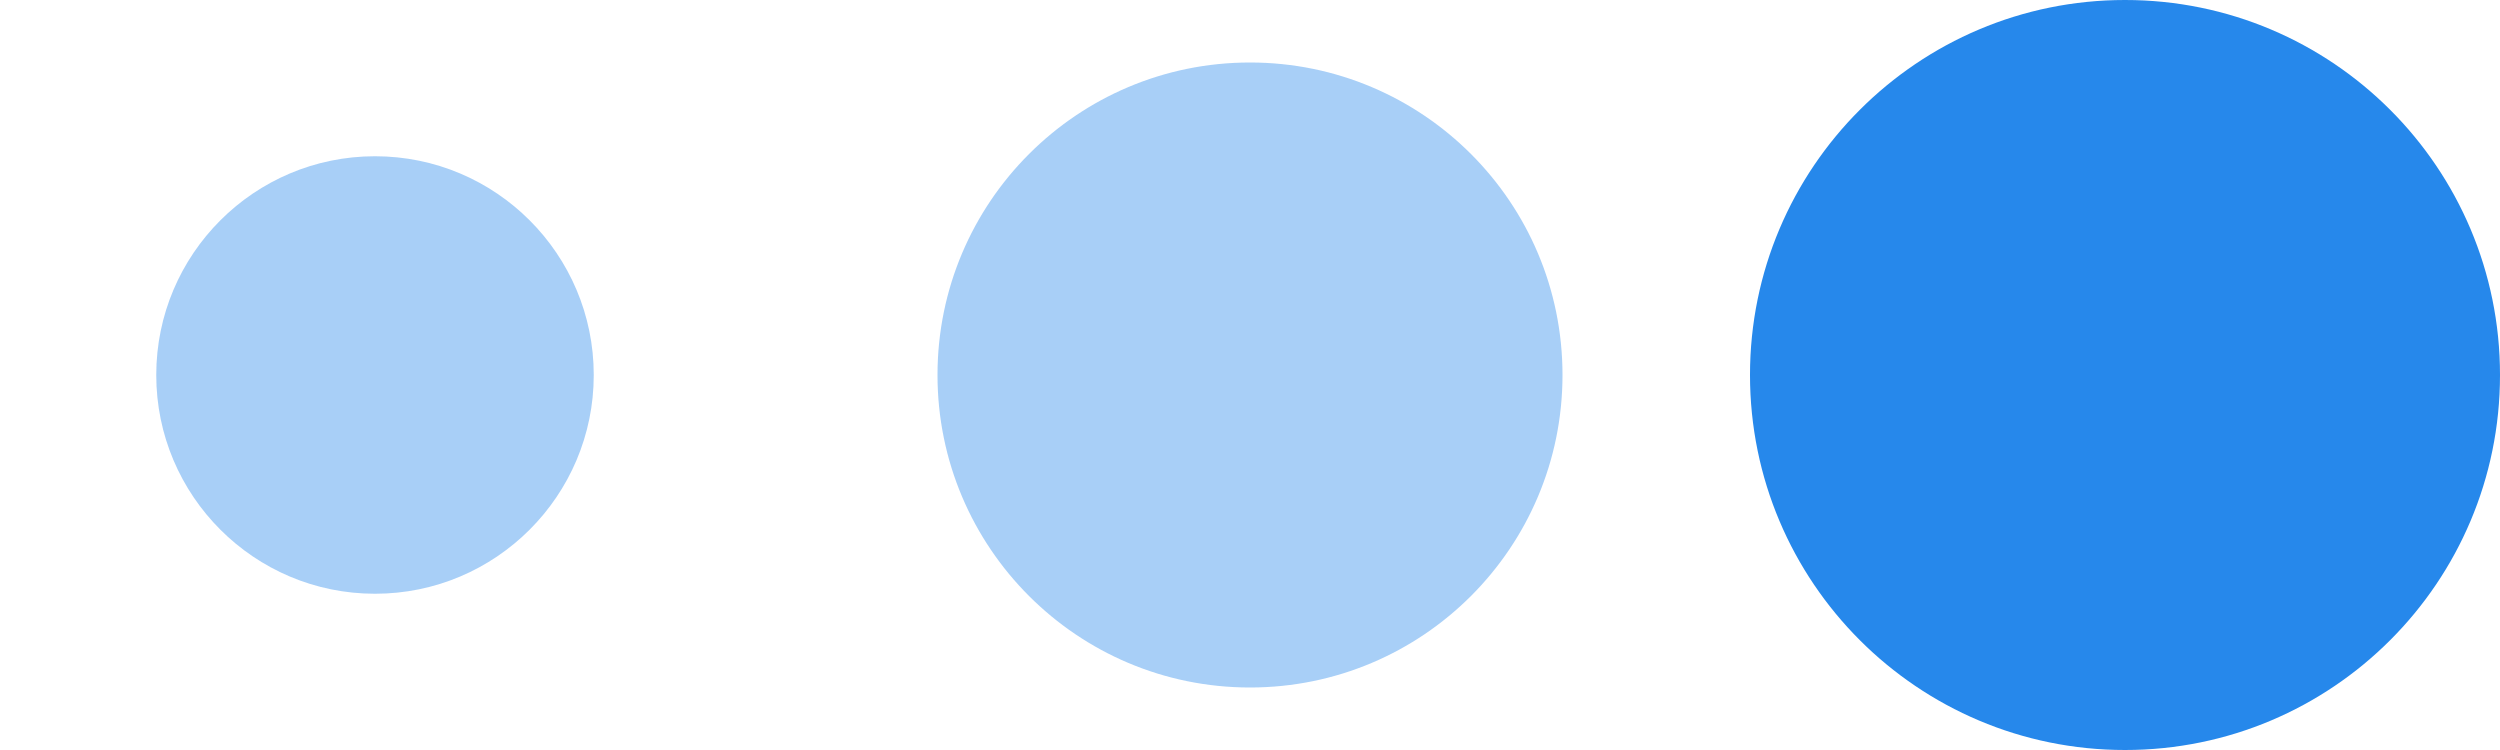 <svg width="20" height="6" viewBox="0 0 20 6" fill="none" xmlns="http://www.w3.org/2000/svg">
<g clip-path="url(#clip0_41486_12933)">
<path opacity="0.4" fill-rule="evenodd" clip-rule="evenodd" d="M3 4.75C3.966 4.75 4.75 3.966 4.75 3C4.75 2.034 3.966 1.25 3 1.25C2.034 1.25 1.25 2.034 1.25 3C1.25 3.966 2.034 4.75 3 4.75Z" fill="#2688EB"/>
<path opacity="0.4" fill-rule="evenodd" clip-rule="evenodd" d="M10 5.5C11.381 5.5 12.5 4.381 12.5 3C12.5 1.619 11.381 0.5 10 0.5C8.619 0.5 7.5 1.619 7.5 3C7.5 4.381 8.619 5.5 10 5.5Z" fill="#2688EB"/>
<path fill-rule="evenodd" clip-rule="evenodd" d="M17 6C18.657 6 20 4.657 20 3C20 1.343 18.657 0 17 0C15.343 0 14 1.343 14 3C14 4.657 15.343 6 17 6Z" fill="#2688EB"/>
</g>
<defs>
<clipPath id="clip0_41486_12933">
<rect width="20" height="6" fill="white"/>
</clipPath>
</defs>
</svg>
